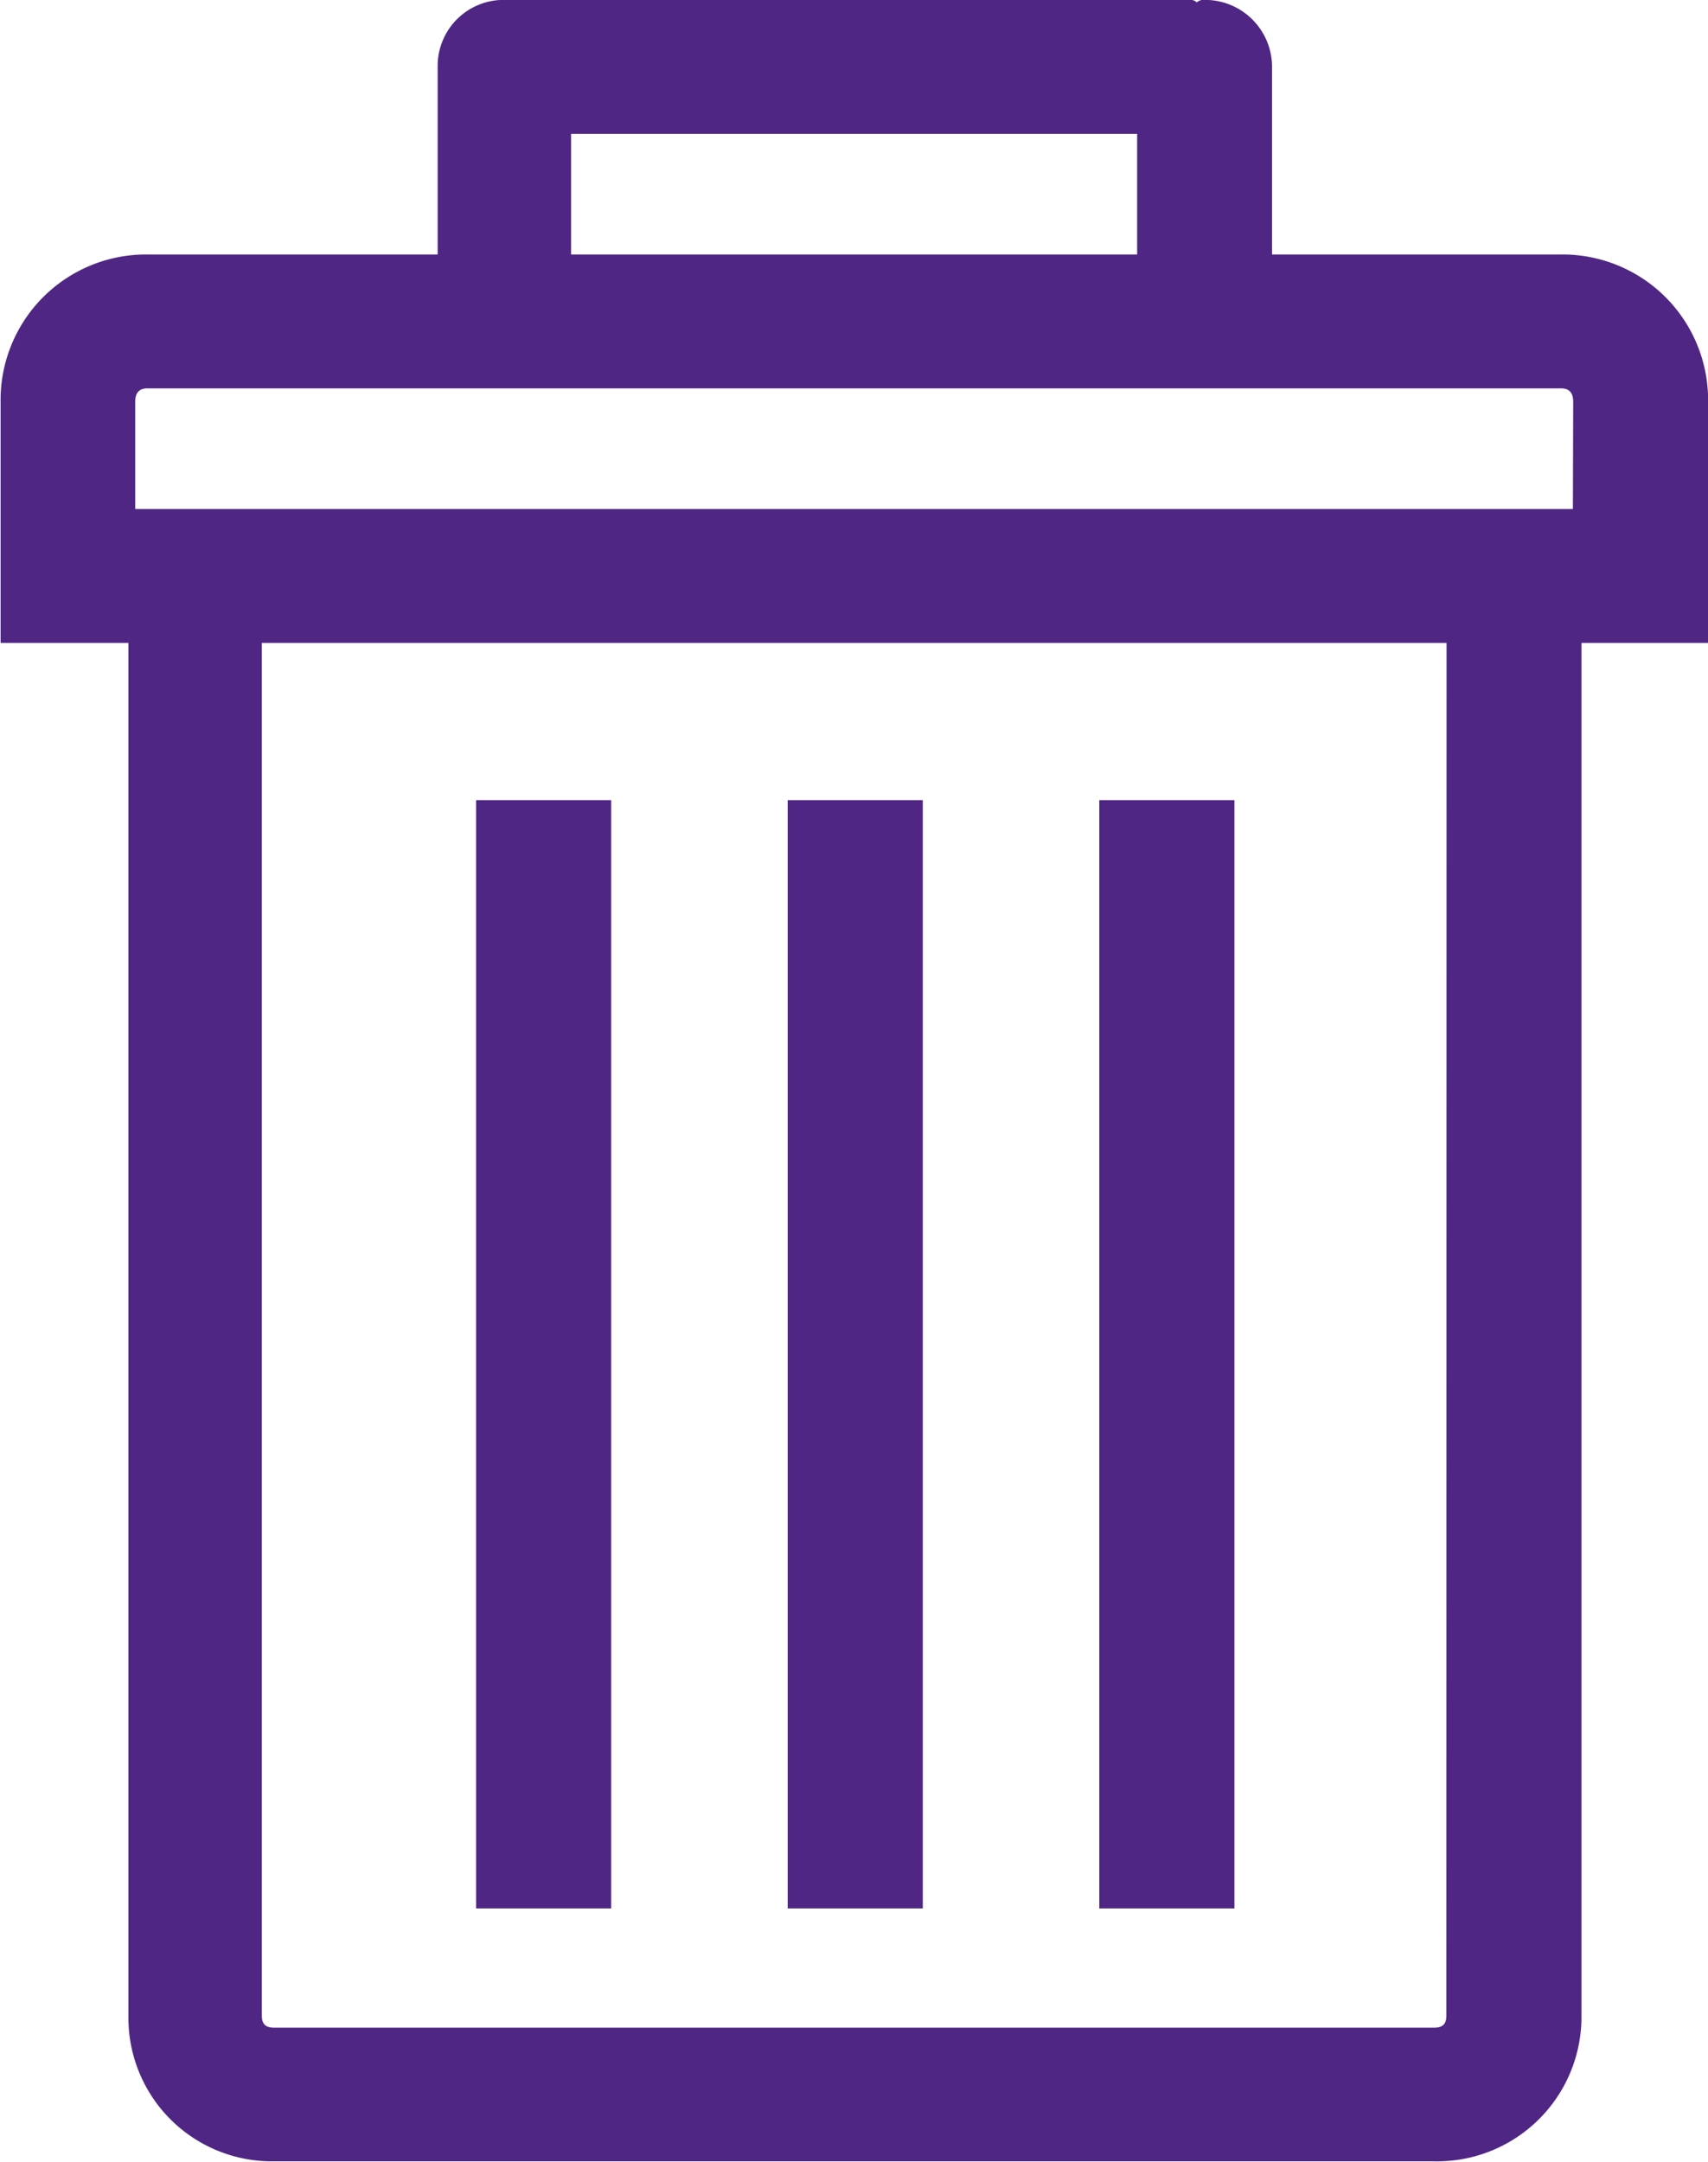 <svg xmlns="http://www.w3.org/2000/svg" viewBox="-17881.656 -20481.732 17.156 21.703">
  <defs>
    <style>
      .cls-1 {
        fill: #4f2684;
      }
    </style>
  </defs>
  <g id="rubbish-bin" transform="translate(-17962.788 -20481.733)">
    <g id="Group_99" data-name="Group 99" transform="translate(81.133)">
      <path id="Path_969" data-name="Path 969" class="cls-1" d="M96.809,2.556h-2.9V.672A.673.673,0,0,0,93.226,0a.1.1,0,0,0-.073.025A.093.093,0,0,0,93.1,0H86.2a.663.663,0,0,0-.672.672V2.556h-2.91a1.461,1.461,0,0,0-1.48,1.48V6.456h1.284v13.78A1.441,1.441,0,0,0,83.884,21.7H95.537a1.451,1.451,0,0,0,1.48-1.467V6.456h1.272V4.035A1.462,1.462,0,0,0,96.809,2.556ZM86.868,1.345h5.686V2.556H86.868Zm8.792,18.891c0,.086-.037.122-.122.122H83.884c-.086,0-.122-.037-.122-.122V6.456h11.9ZM96.931,5.111H82.49V4.035c0-.086.037-.135.122-.135h14.2c.086,0,.122.049.122.135Z" transform="translate(-81.133)"/>
      <rect id="Rectangle_54" data-name="Rectangle 54" class="cls-1" width="1.357" height="11.127" transform="translate(11.041 8.034)"/>
      <rect id="Rectangle_55" data-name="Rectangle 55" class="cls-1" width="1.357" height="11.127" transform="translate(7.911 8.034)"/>
      <rect id="Rectangle_56" data-name="Rectangle 56" class="cls-1" width="1.357" height="11.127" transform="translate(4.781 8.034)"/>
    </g>
  </g>
</svg>
